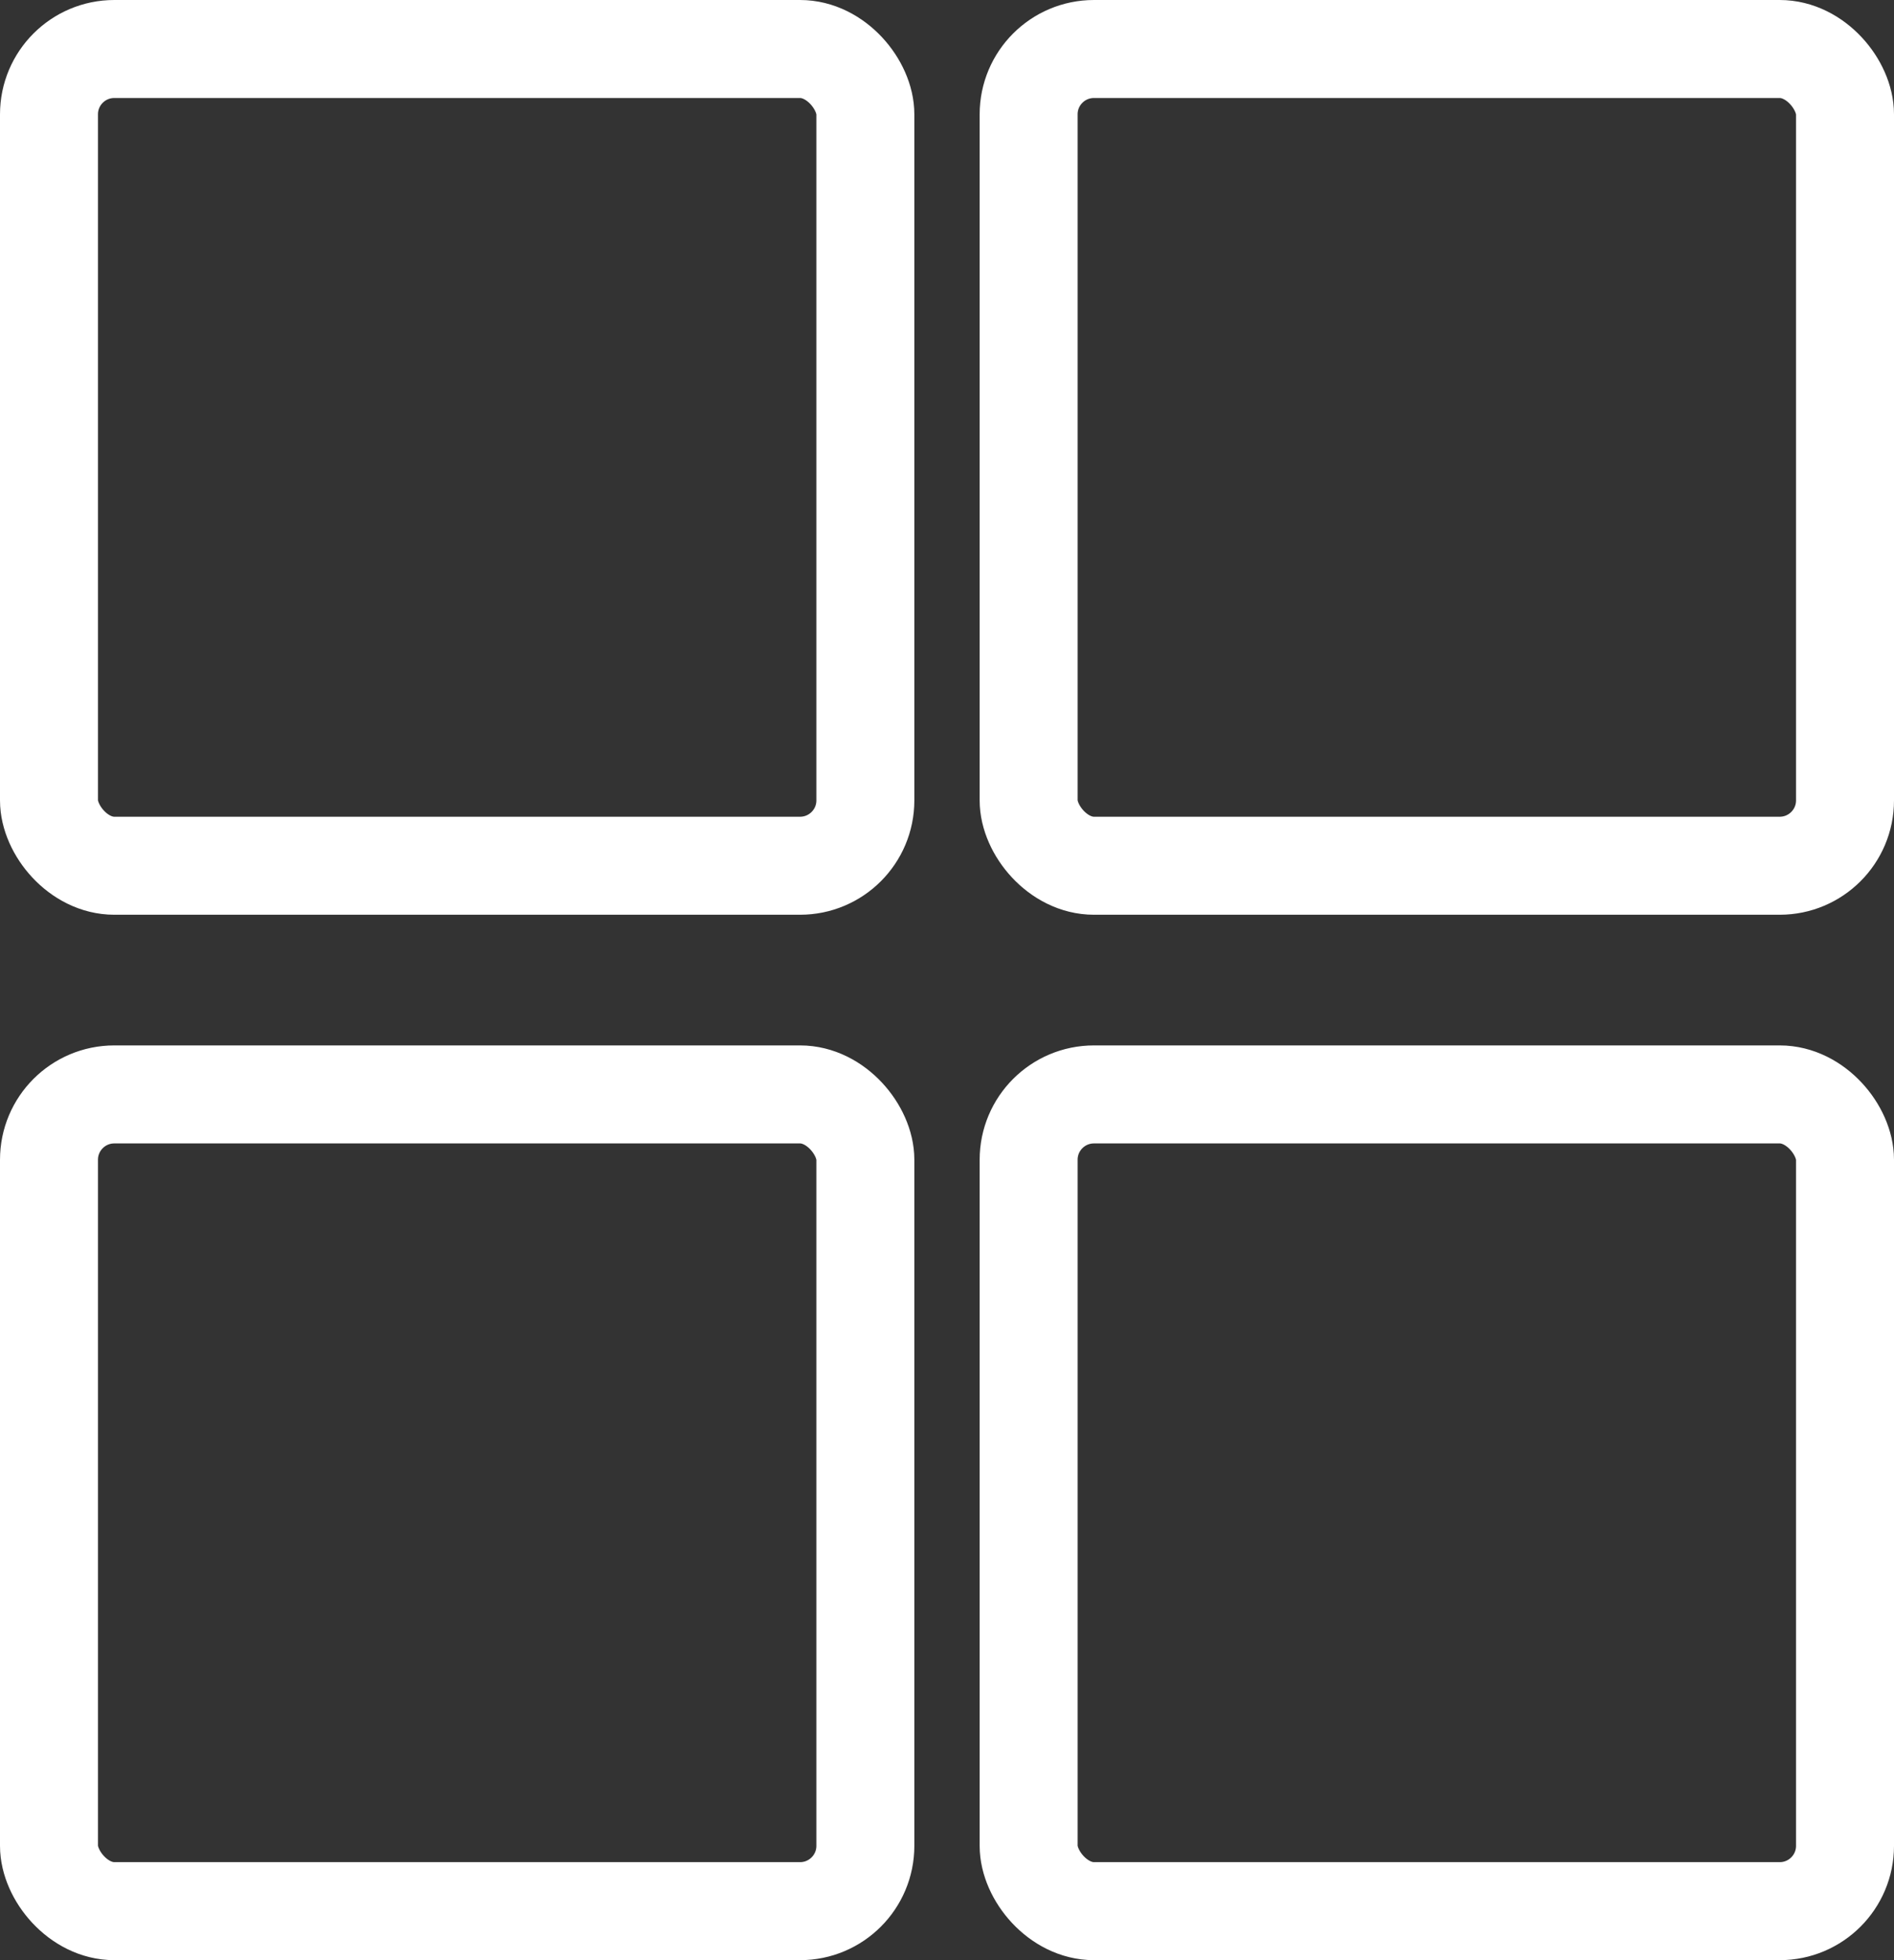 <?xml version="1.0" encoding="UTF-8"?>
<svg width="29px" height="30px" viewBox="0 0 29 30" version="1.1" xmlns="http://www.w3.org/2000/svg" xmlns:xlink="http://www.w3.org/1999/xlink">
    <rect x="0" y="0" width="29" height="30" fill="#333333" stroke="none"/>
    <!-- Generator: Sketch 51.2 (57519) - http://www.bohemiancoding.com/sketch -->
    <title>card symbol</title>
    <desc>Created with Sketch.</desc>
    <defs></defs>
    <g id="Page-1" stroke="none" stroke-width="1" fill="none" fill-rule="evenodd">
        <g id="Home-Card--" transform="translate(-1285, -510)" stroke="#FFFFFF">
            <g id="card-symbol" transform="translate(1285, 510)">
                <g id="Group-4">
                    <rect id="Rectangle-3" stroke-width="1.5" x="15.75" y="0.75" width="12.5" height="12.5" rx="1"></rect>
                    <rect id="Rectangle-3-Copy-2" stroke-width="1.5" x="0.75" y="0.75" width="12.5" height="12.5" rx="1"></rect>
                    <rect id="Rectangle-3-Copy" stroke-width="1.5" x="15.75" y="16.75" width="12.5" height="12.5" rx="1"></rect>
                    <rect id="Rectangle-3-Copy-3" stroke-width="1.5" x="0.75" y="16.75" width="12.5" height="12.5" rx="1"></rect>
                </g>
            </g>
        </g>
    </g>
</svg>